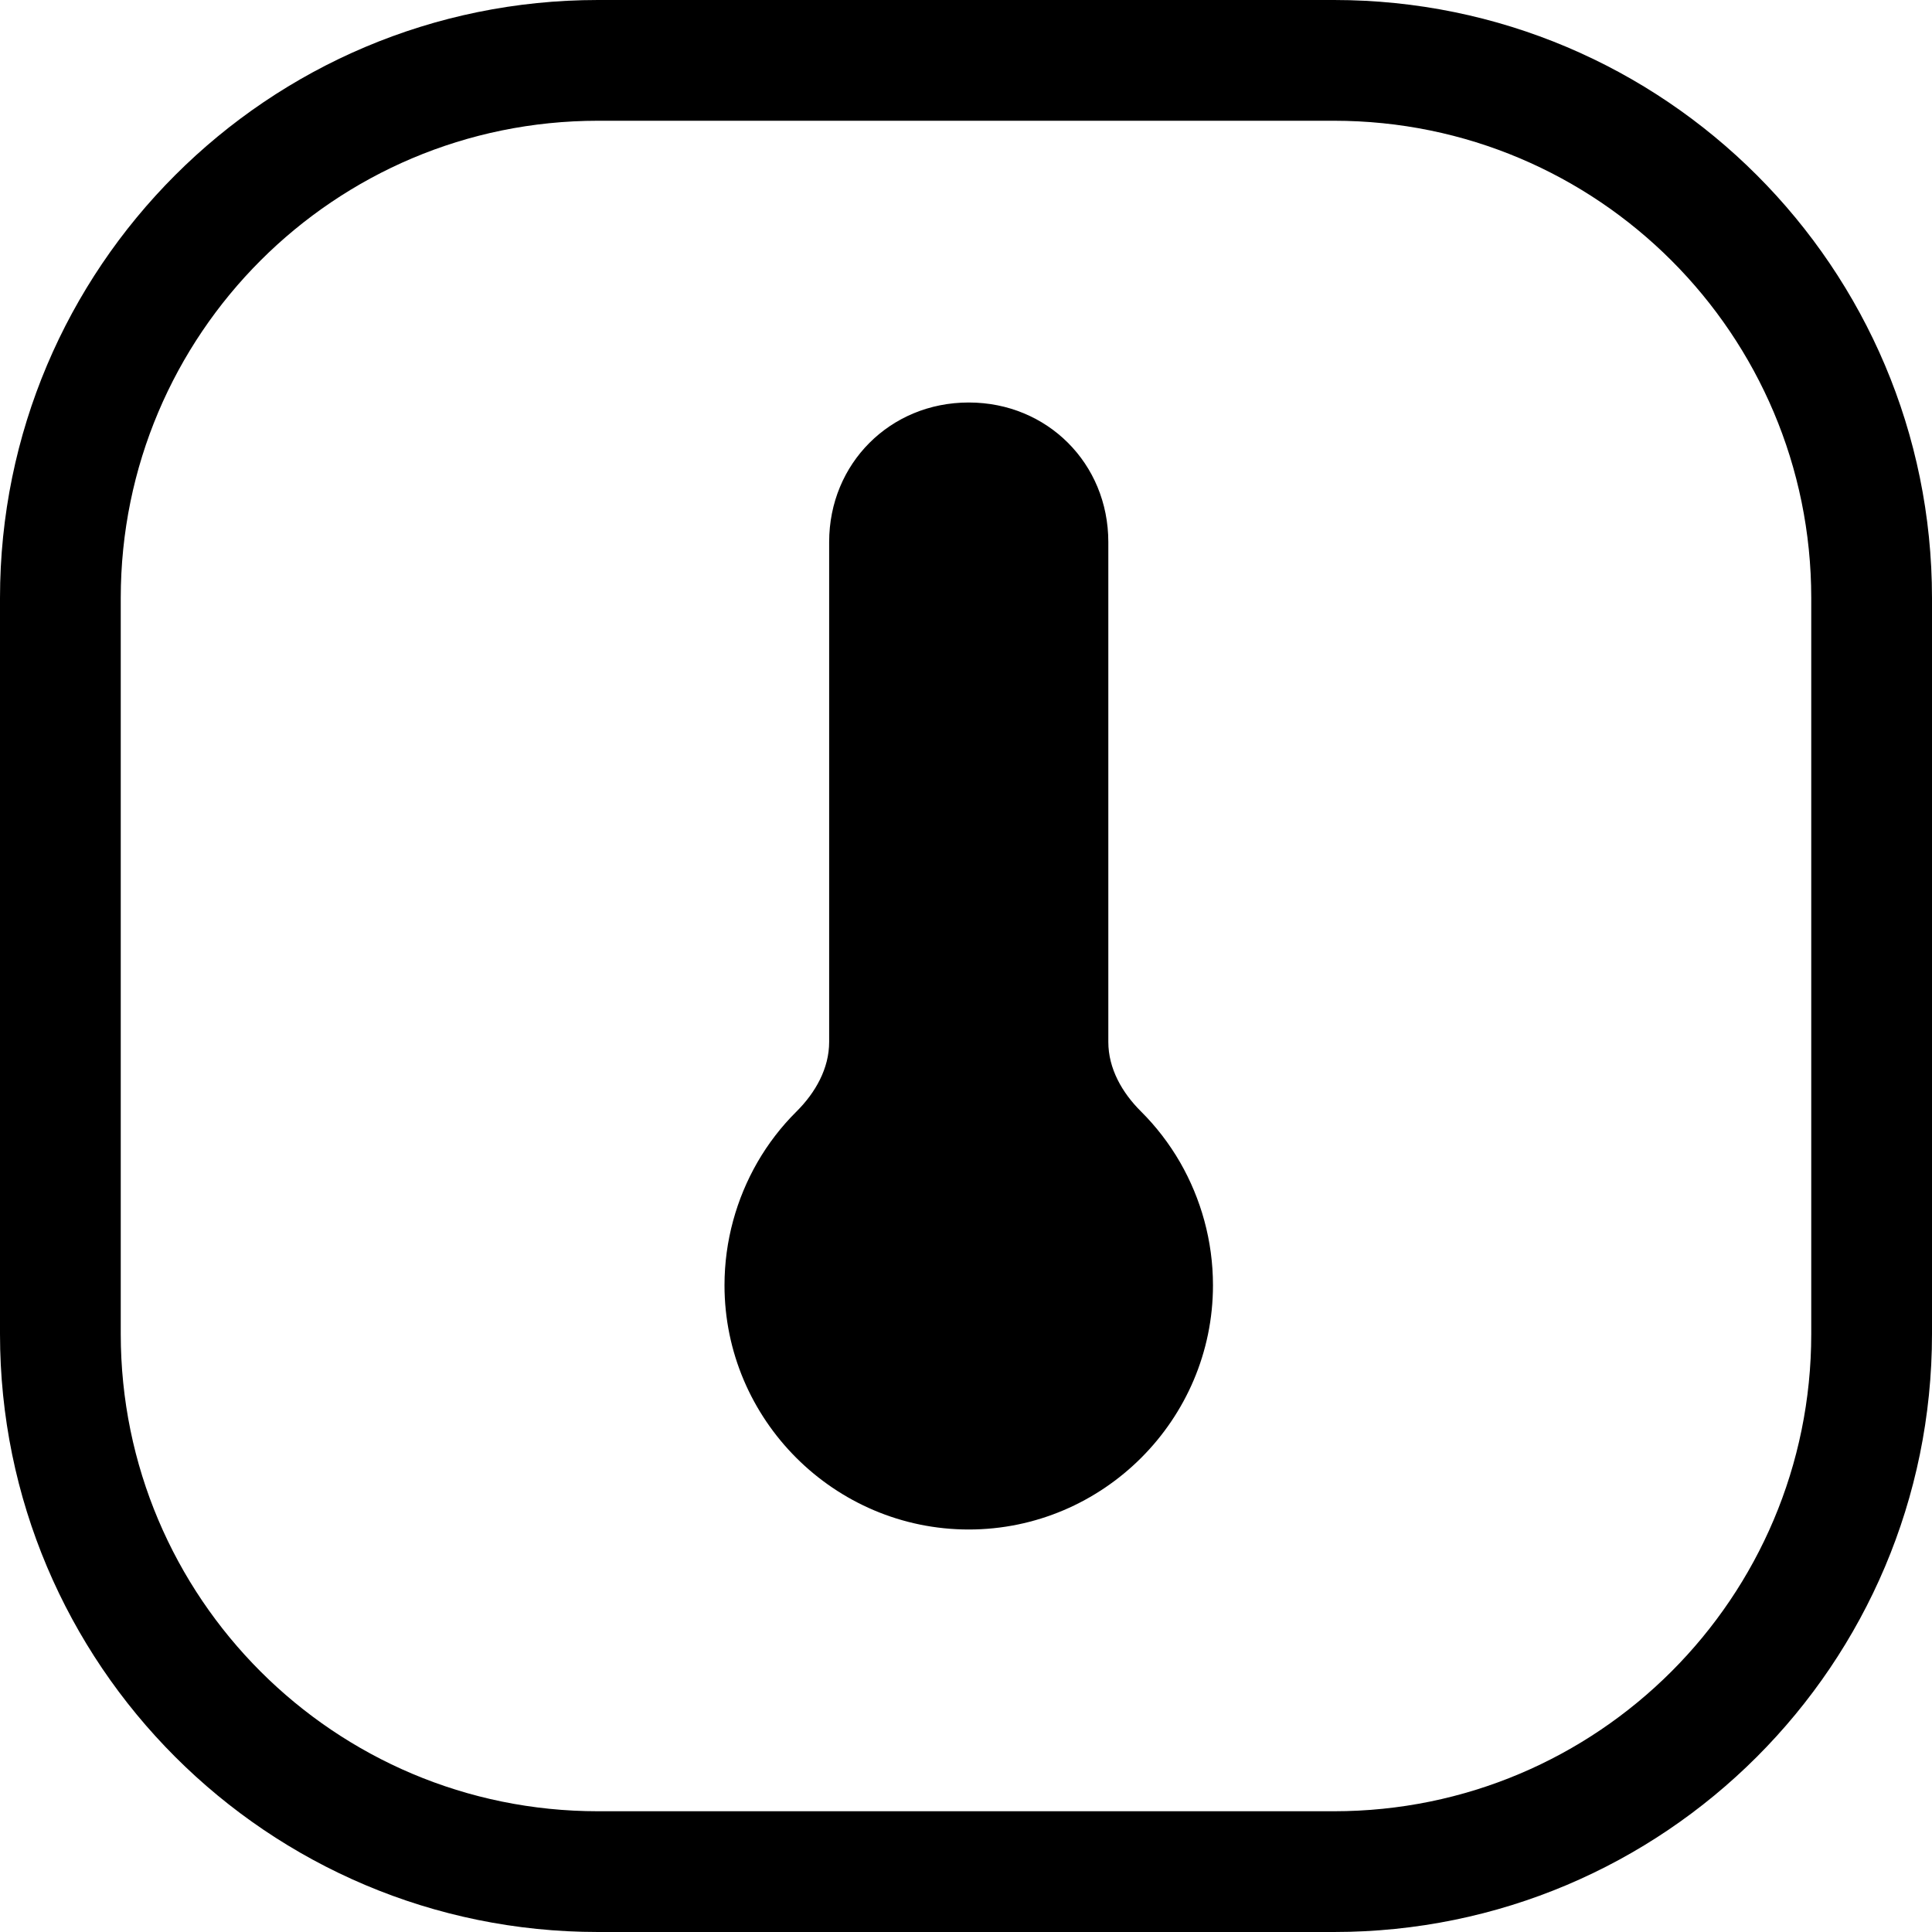 <svg width="24" height="24" viewBox="0 0 24 24" fill="none" xmlns="http://www.w3.org/2000/svg">
<path d="M7.429 1.5H16.571C19.846 1.5 22.5 4.154 22.5 7.429V16.571C22.5 19.846 19.846 22.5 16.571 22.5H7.429C4.154 22.5 1.5 19.846 1.5 16.571V7.429C1.5 4.154 4.154 1.5 7.429 1.5ZM0 7.429V16.571C0 20.674 3.326 24 7.429 24H16.571C20.674 24 24 20.674 24 16.571V7.429C24 3.326 20.674 0 16.571 0H7.429C3.326 0 0 3.326 0 7.429ZM13.267 5.501C12.957 5.191 12.525 5 12.034 5C11.543 5 11.111 5.191 10.801 5.501C10.491 5.811 10.3 6.243 10.3 6.734V12.944C10.3 13.274 10.129 13.574 9.895 13.807C9.707 13.993 9.543 14.206 9.409 14.438C9.149 14.89 9 15.415 9 15.966C9 16.8 9.341 17.559 9.891 18.109C10.441 18.659 11.2 19 12.034 19C12.868 19 13.627 18.659 14.177 18.109C14.727 17.559 15.068 16.8 15.068 15.966C15.068 15.415 14.919 14.89 14.659 14.438C14.525 14.206 14.361 13.993 14.174 13.807C13.939 13.574 13.768 13.274 13.768 12.944V6.734C13.768 6.243 13.577 5.811 13.267 5.501Z" fill="black"/>
</svg>
